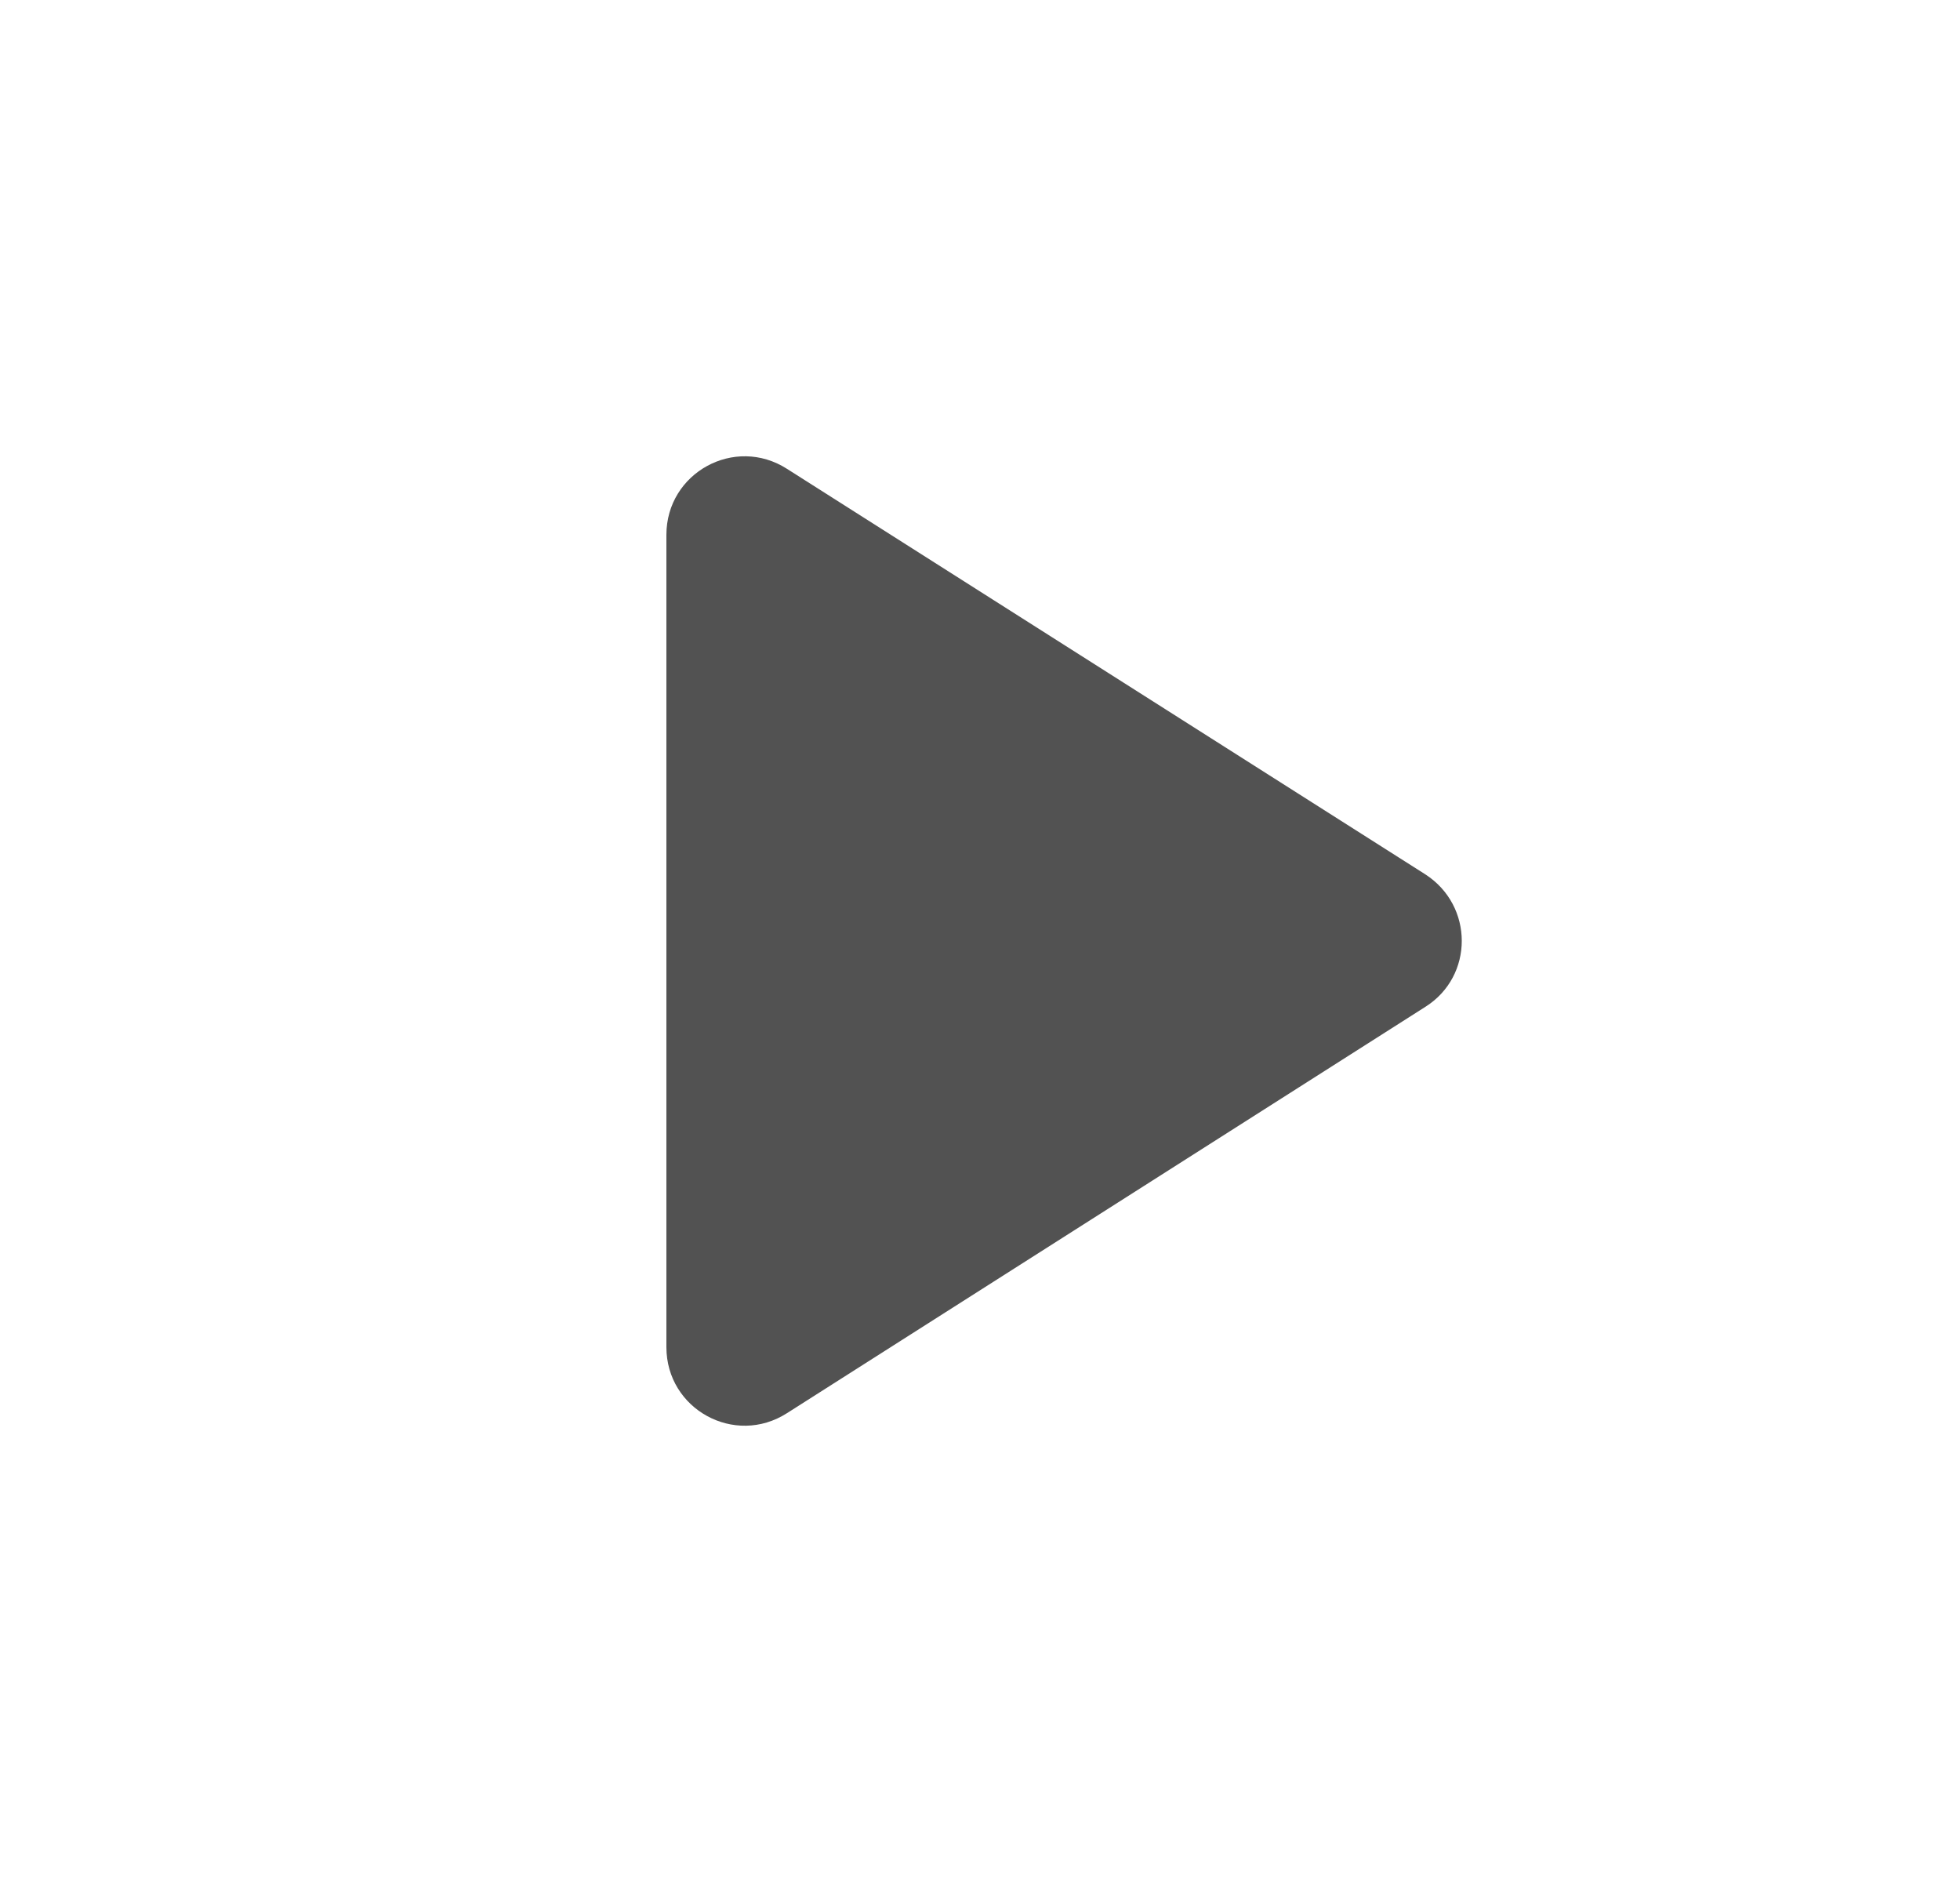 <svg width="25" height="24" viewBox="0 0 25 24" fill="none" xmlns="http://www.w3.org/2000/svg">
<path d="M8.5 6.82V17.18C8.5 17.97 9.37 18.45 10.04 18.02L18.18 12.84C18.8 12.45 18.8 11.55 18.18 11.15L10.04 5.98C9.37 5.55 8.5 6.03 8.5 6.82Z" fill="#525252"/>
</svg>
